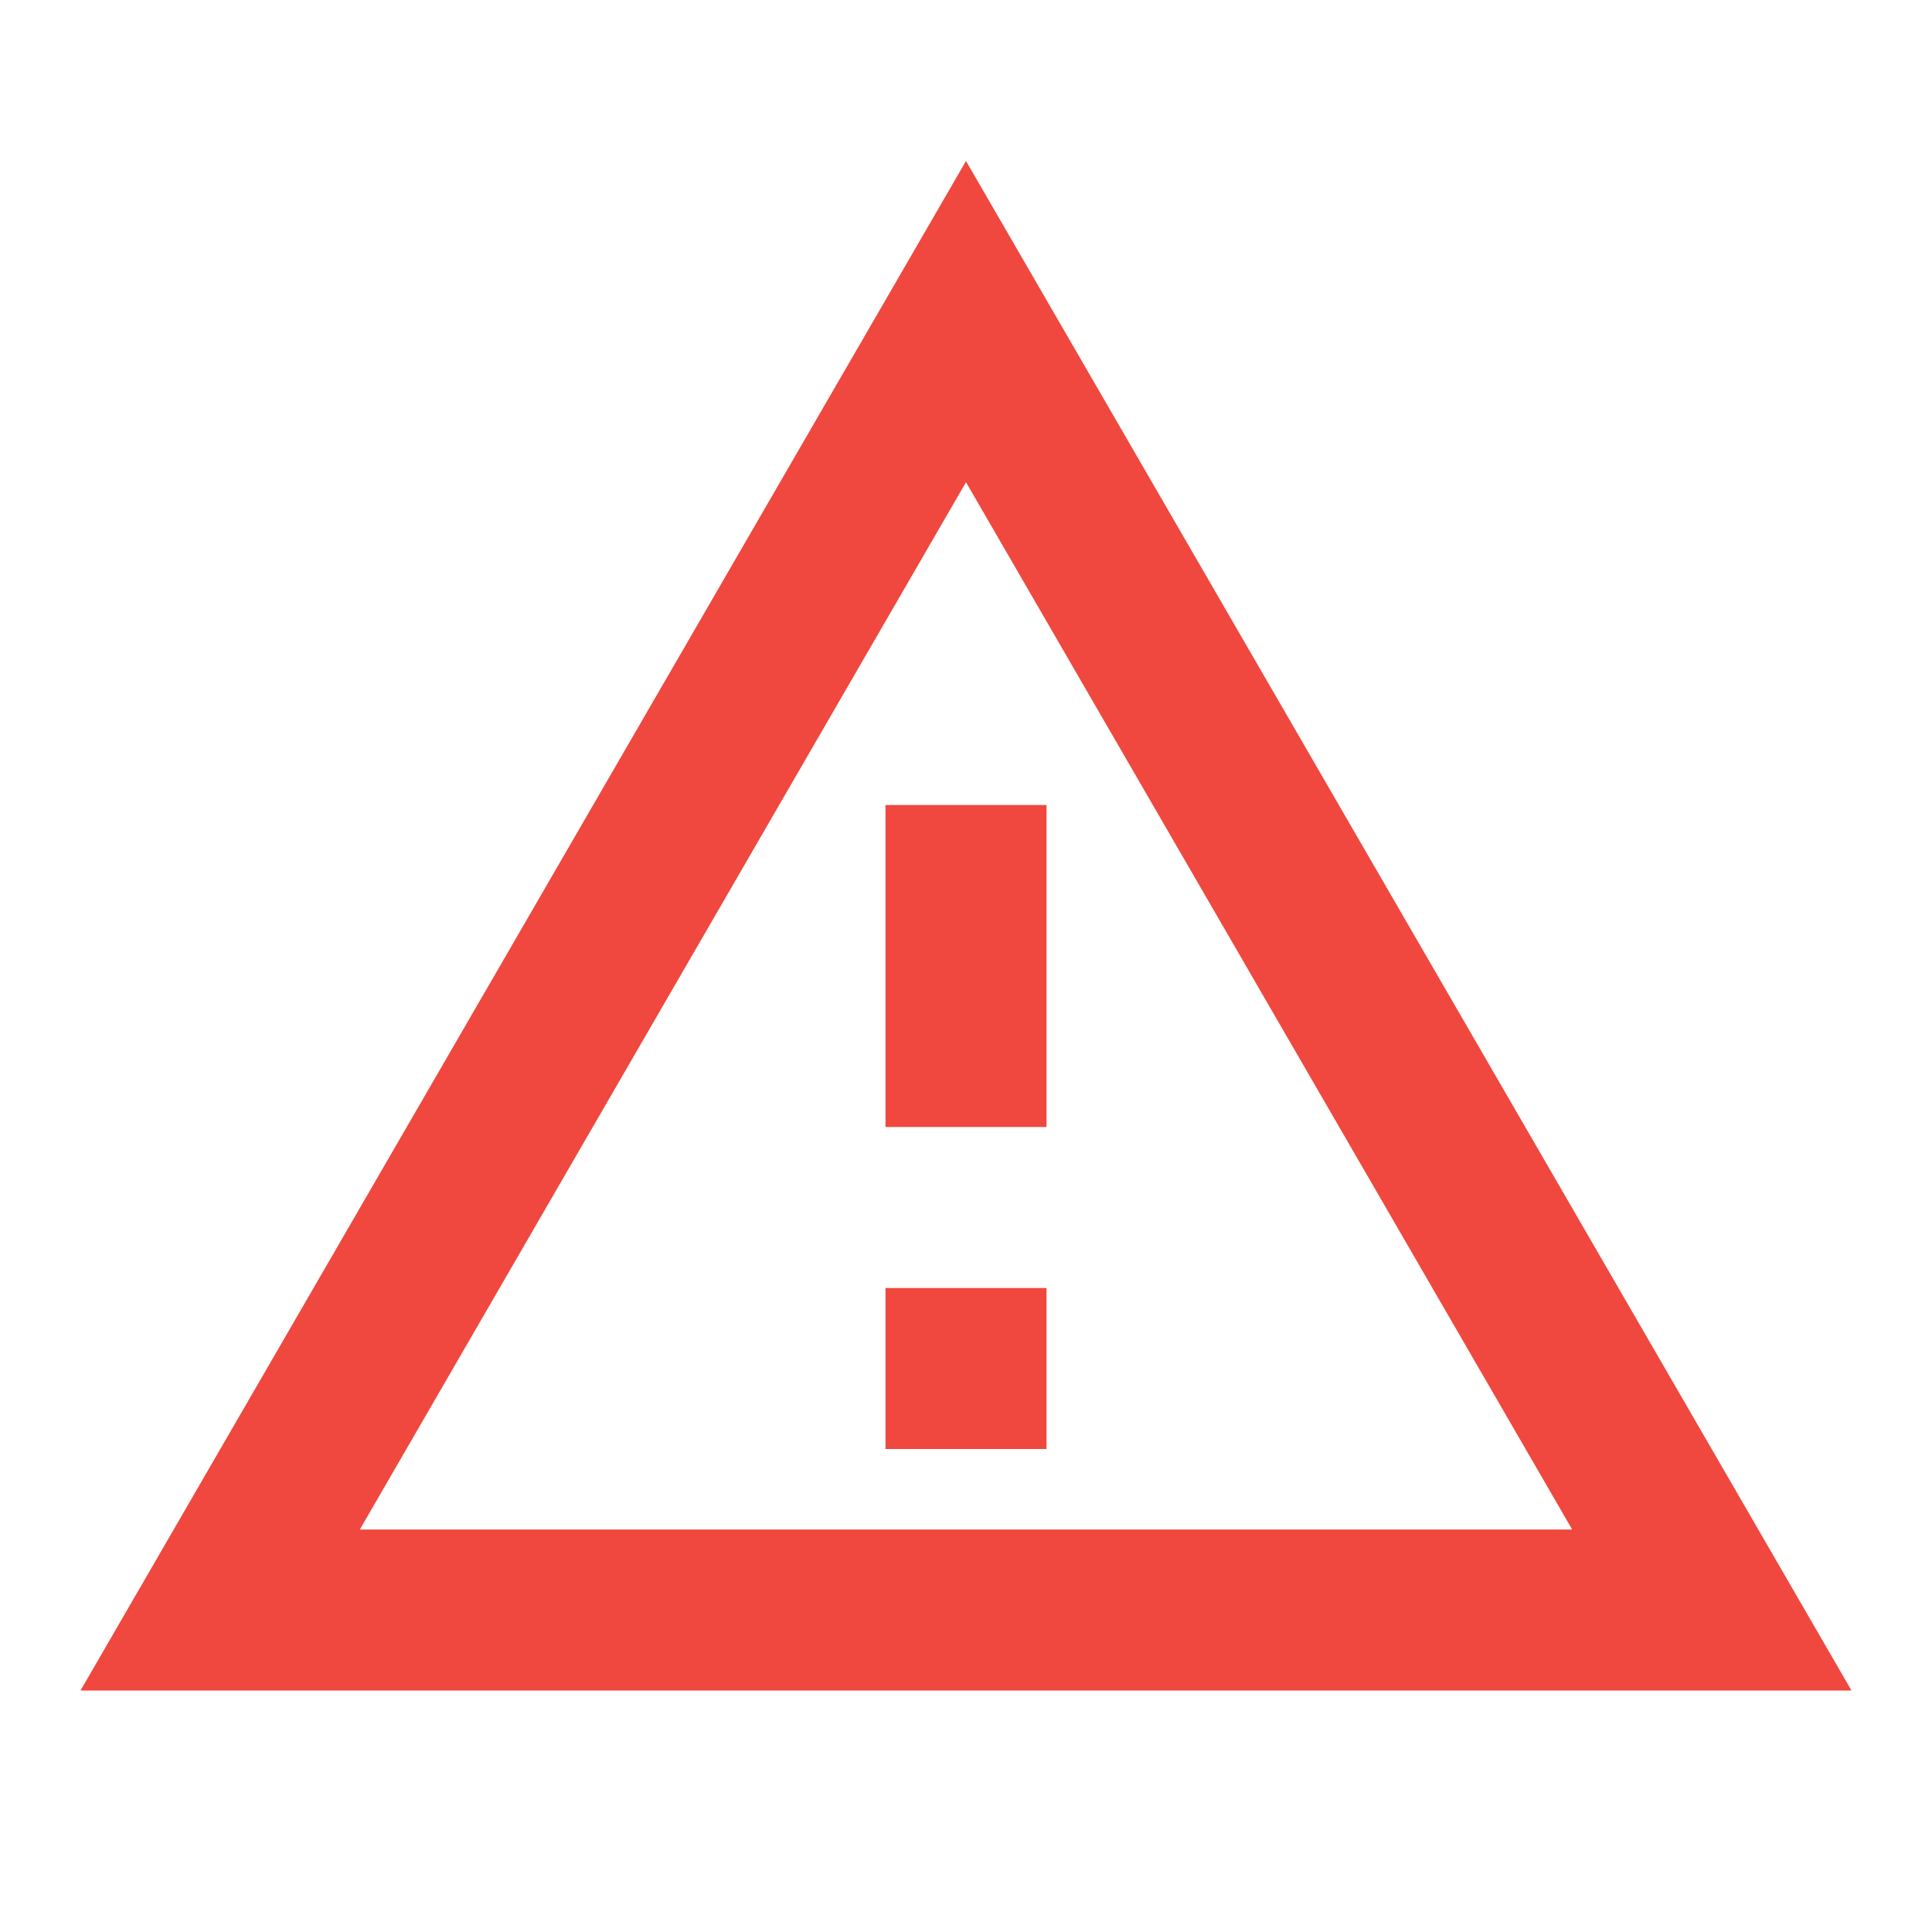 <svg width="37" height="37" viewBox="0 0 37 37" fill="none" xmlns="http://www.w3.org/2000/svg">
<path d="M18.5 9.235L30.109 29.292H6.891L18.5 9.235ZM18.5 3.083L1.542 32.375H35.458L18.5 3.083ZM20.042 24.667H16.958V27.75H20.042V24.667ZM20.042 15.417H16.958V21.583H20.042V15.417Z" fill="#F0483E"/>
</svg>
